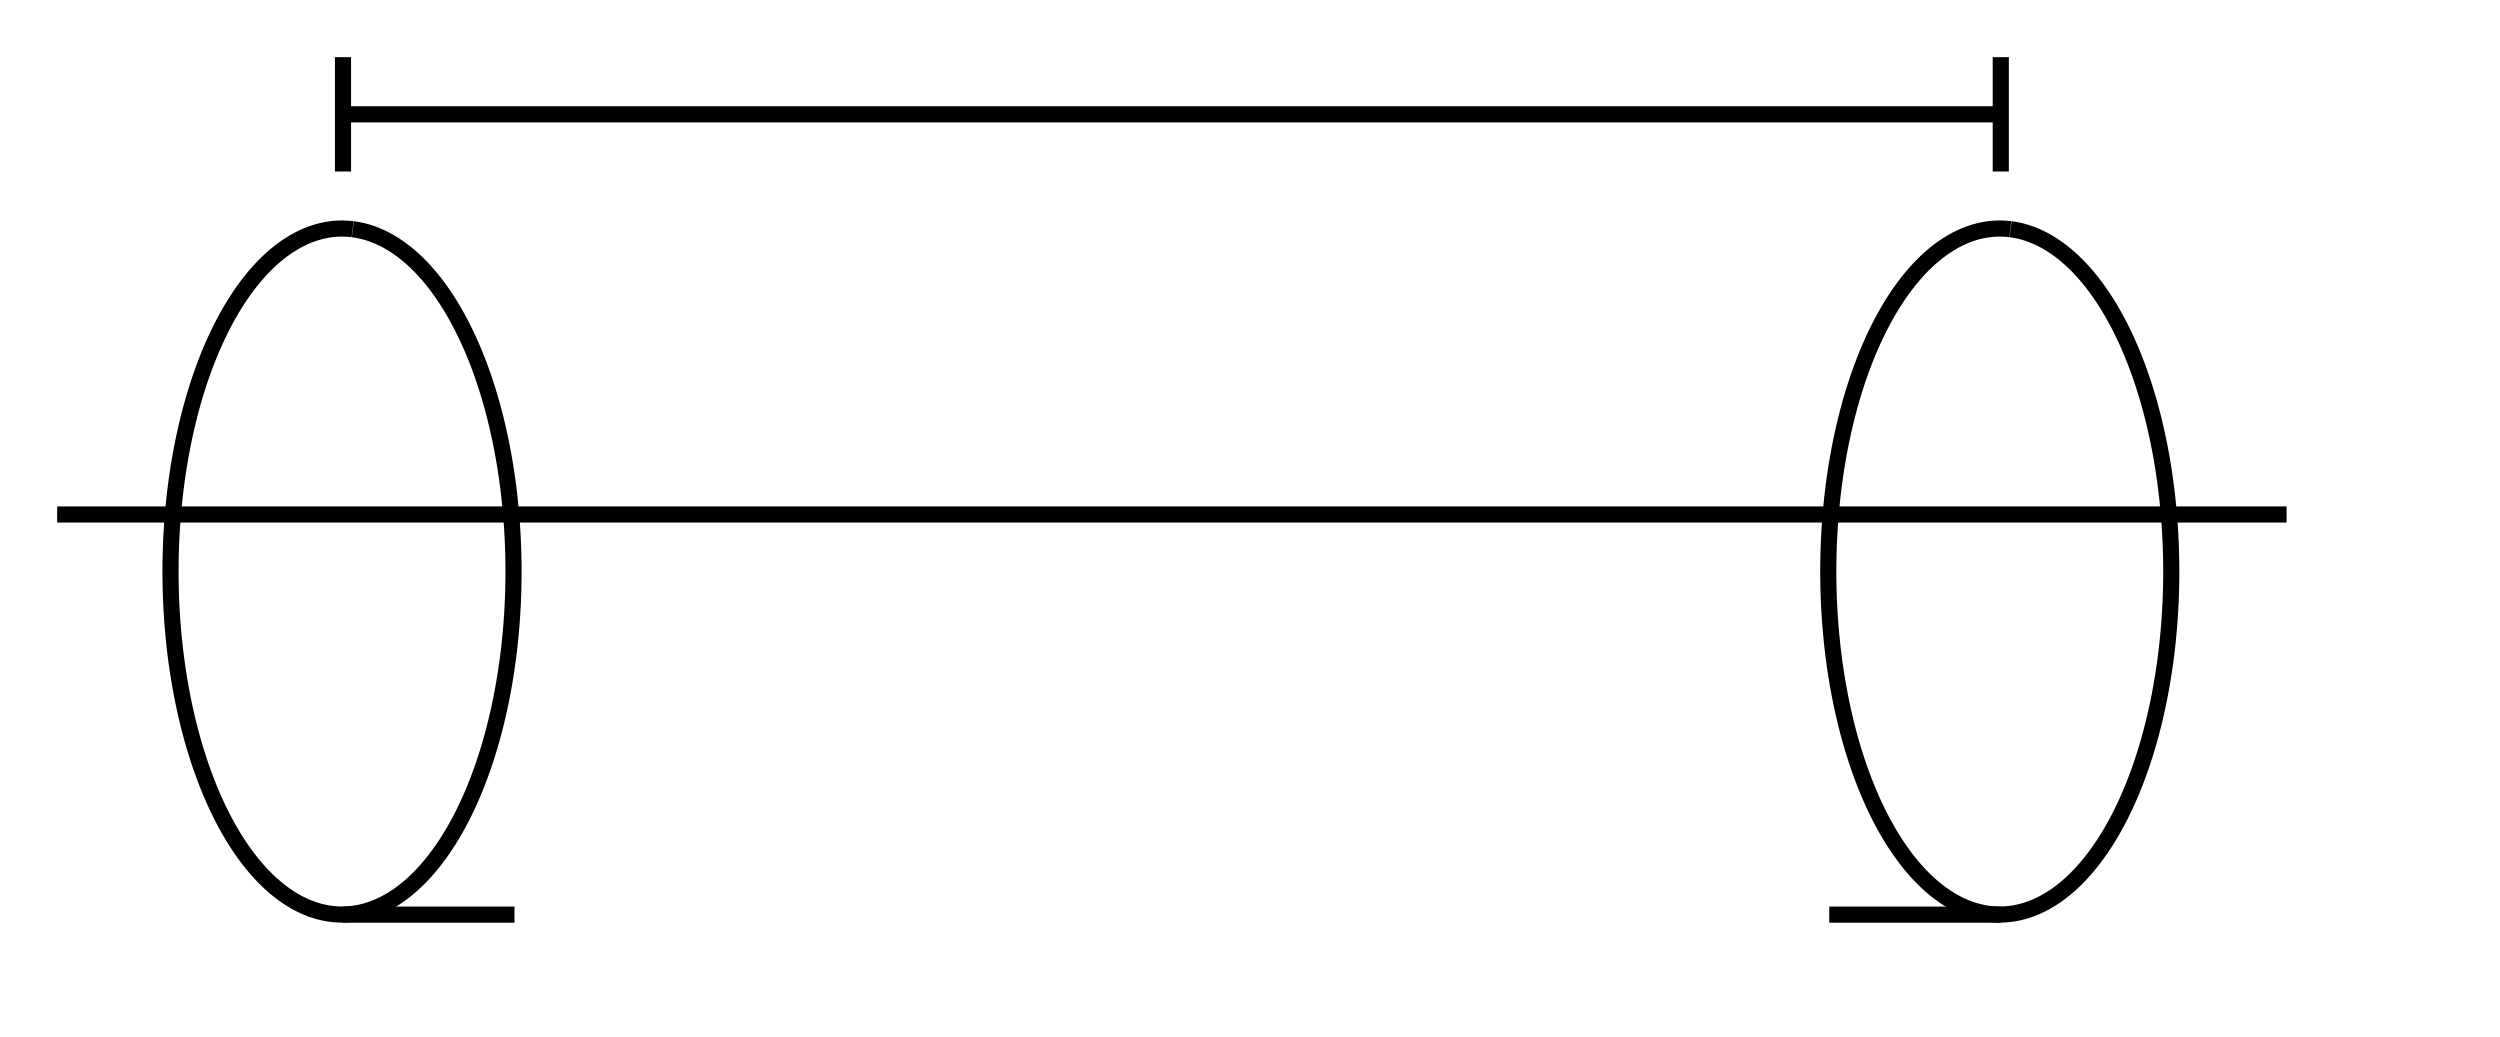 <?xml version="1.0" encoding="UTF-8" standalone="no"?>
<!-- Created with Inkscape (http://www.inkscape.org/) -->
<svg
   xmlns:dc="http://purl.org/dc/elements/1.1/"
   xmlns:cc="http://web.resource.org/cc/"
   xmlns:rdf="http://www.w3.org/1999/02/22-rdf-syntax-ns#"
   xmlns:svg="http://www.w3.org/2000/svg"
   xmlns="http://www.w3.org/2000/svg"
   xmlns:sodipodi="http://inkscape.sourceforge.net/DTD/sodipodi-0.dtd"
   xmlns:inkscape="http://www.inkscape.org/namespaces/inkscape"
   id="svg2"
   sodipodi:version="0.32"
   inkscape:version="0.43"
   width="41mm"
   height="17mm"
   version="1.0"
   sodipodi:docbase="C:\Dokumente und Einstellungen\MovGP0\Desktop"
   sodipodi:docname="Symbol Kondensator.svg">
  <defs
     id="defs5" />
  <sodipodi:namedview
     inkscape:window-height="742"
     inkscape:window-width="1024"
     inkscape:pageshadow="2"
     inkscape:pageopacity="0.0"
     borderopacity="1.0"
     bordercolor="#666666"
     pagecolor="#ffffff"
     id="base"
     showgrid="true"
     gridspacingy="1mm"
     gridspacingx="1mm"
     gridoriginy="0mm"
     gridoriginx="0mm"
     gridtolerance="0.5mm"
     gridempspacing="10"
     inkscape:grid-points="true"
     inkscape:guide-points="true"
     guidetolerance="0.5mm"
     inkscape:zoom="4"
     inkscape:cx="82.524596"
     inkscape:cy="29.679797"
     inkscape:window-x="1020"
     inkscape:window-y="-4"
     inkscape:current-layer="svg2"
     inkscape:document-units="mm" />
  <path
     style="fill:none;fill-opacity:0.75;fill-rule:evenodd;stroke:#000000;stroke-width:1px;stroke-linecap:butt;stroke-linejoin:miter;stroke-opacity:1"
     d="M 21.26,7.087 L 124.016,7.087"
     id="path4041"
     sodipodi:nodetypes="cc" />
  <path
     style="fill:none;fill-opacity:0.75;fill-rule:evenodd;stroke:#000000;stroke-width:1px;stroke-linecap:butt;stroke-linejoin:miter;stroke-opacity:1"
     d="M 21.26,3.543 L 21.26,10.63"
     id="path4045" />
  <path
     style="fill:none;fill-opacity:0.75;fill-rule:evenodd;stroke:#000000;stroke-width:1px;stroke-linecap:butt;stroke-linejoin:miter;stroke-opacity:1"
     d="M 124.016,3.543 L 124.016,10.63"
     id="path4047" />
  <path
     style="fill:none;fill-opacity:0.75;fill-rule:evenodd;stroke:#000000;stroke-width:1px;stroke-linecap:butt;stroke-linejoin:miter;stroke-opacity:1"
     d="M 3.543,31.89 L 141.732,31.89"
     id="path5845"
     sodipodi:nodetypes="cc" />
  <path
     sodipodi:type="arc"
     style="fill:none;fill-opacity:1;stroke:#000000;stroke-opacity:1"
     id="path5847"
     sodipodi:cx="3.5433071"
     sodipodi:cy="28.346458"
     sodipodi:rx="10.629921"
     sodipodi:ry="21.259842"
     d="M 4.154,7.122 A 10.63,21.26 0 1 1 4.138,7.12"
     sodipodi:start="4.7698867"
     sodipodi:end="11.051526"
     sodipodi:open="true"
     transform="translate(17.717,7.087)" />
  <path
     sodipodi:type="arc"
     style="fill:none;fill-opacity:1;stroke:#000000;stroke-opacity:1"
     id="path6722"
     sodipodi:cx="3.5433071"
     sodipodi:cy="28.346458"
     sodipodi:rx="10.629921"
     sodipodi:ry="21.259842"
     d="M 4.154,7.122 A 10.63,21.26 0 1 1 4.138,7.12"
     sodipodi:start="4.7698867"
     sodipodi:end="11.051526"
     sodipodi:open="true"
     transform="translate(120.472,7.087)" />
  <path
     style="fill:none;fill-opacity:0.75;fill-rule:evenodd;stroke:#000000;stroke-width:1px;stroke-linecap:butt;stroke-linejoin:miter;stroke-opacity:1"
     d="M 21.26,56.693 L 31.89,56.693"
     id="path6724"
     sodipodi:nodetypes="cc" />
  <path
     style="fill:none;fill-opacity:0.75;fill-rule:evenodd;stroke:#000000;stroke-width:1px;stroke-linecap:butt;stroke-linejoin:miter;stroke-opacity:1"
     d="M 124.016,56.693 L 113.386,56.693"
     id="path6726"
     sodipodi:nodetypes="cc" />
</svg>

